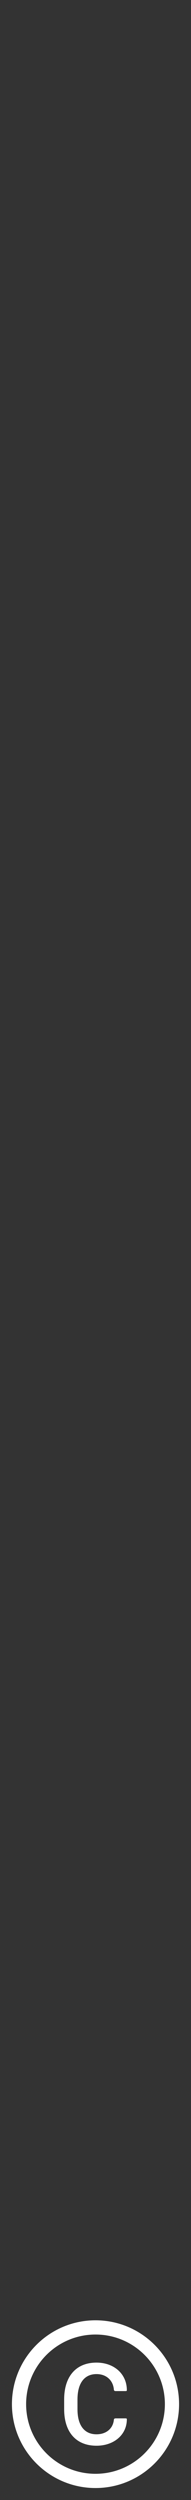 <svg width="24" height="313" viewBox="0 0 24 313" fill="none" xmlns="http://www.w3.org/2000/svg">
<rect x="0" y="0" width="24" height="313" fill="#333333" stroke="none"/>
<path d="M12 290.5C6.202 290.5 1.5 295.202 1.5 301C1.5 306.798 6.202 311.5 12 311.5C17.798 311.5 22.5 306.798 22.5 301C22.5 295.202 17.798 290.5 12 290.5ZM12 309.719C7.186 309.719 3.281 305.814 3.281 301C3.281 296.186 7.186 292.281 12 292.281C16.814 292.281 20.719 296.186 20.719 301C20.719 305.814 16.814 309.719 12 309.719ZM12.131 297.234C13.373 297.234 14.217 298.026 14.311 299.188C14.318 299.287 14.4 299.362 14.498 299.362H15.827C15.888 299.362 15.938 299.312 15.938 299.252C15.938 297.22 14.334 295.797 12.124 295.797C9.548 295.797 8.062 297.536 8.062 300.409V301.635C8.062 304.487 9.548 306.203 12.124 306.203C14.327 306.203 15.938 304.825 15.938 302.889C15.938 302.828 15.888 302.779 15.827 302.779H14.496C14.398 302.779 14.318 302.854 14.309 302.95C14.21 304.03 13.369 304.773 12.129 304.773C10.598 304.773 9.736 303.651 9.736 301.642V300.409C9.738 298.37 10.603 297.234 12.131 297.234Z" fill="white"/>
</svg>
